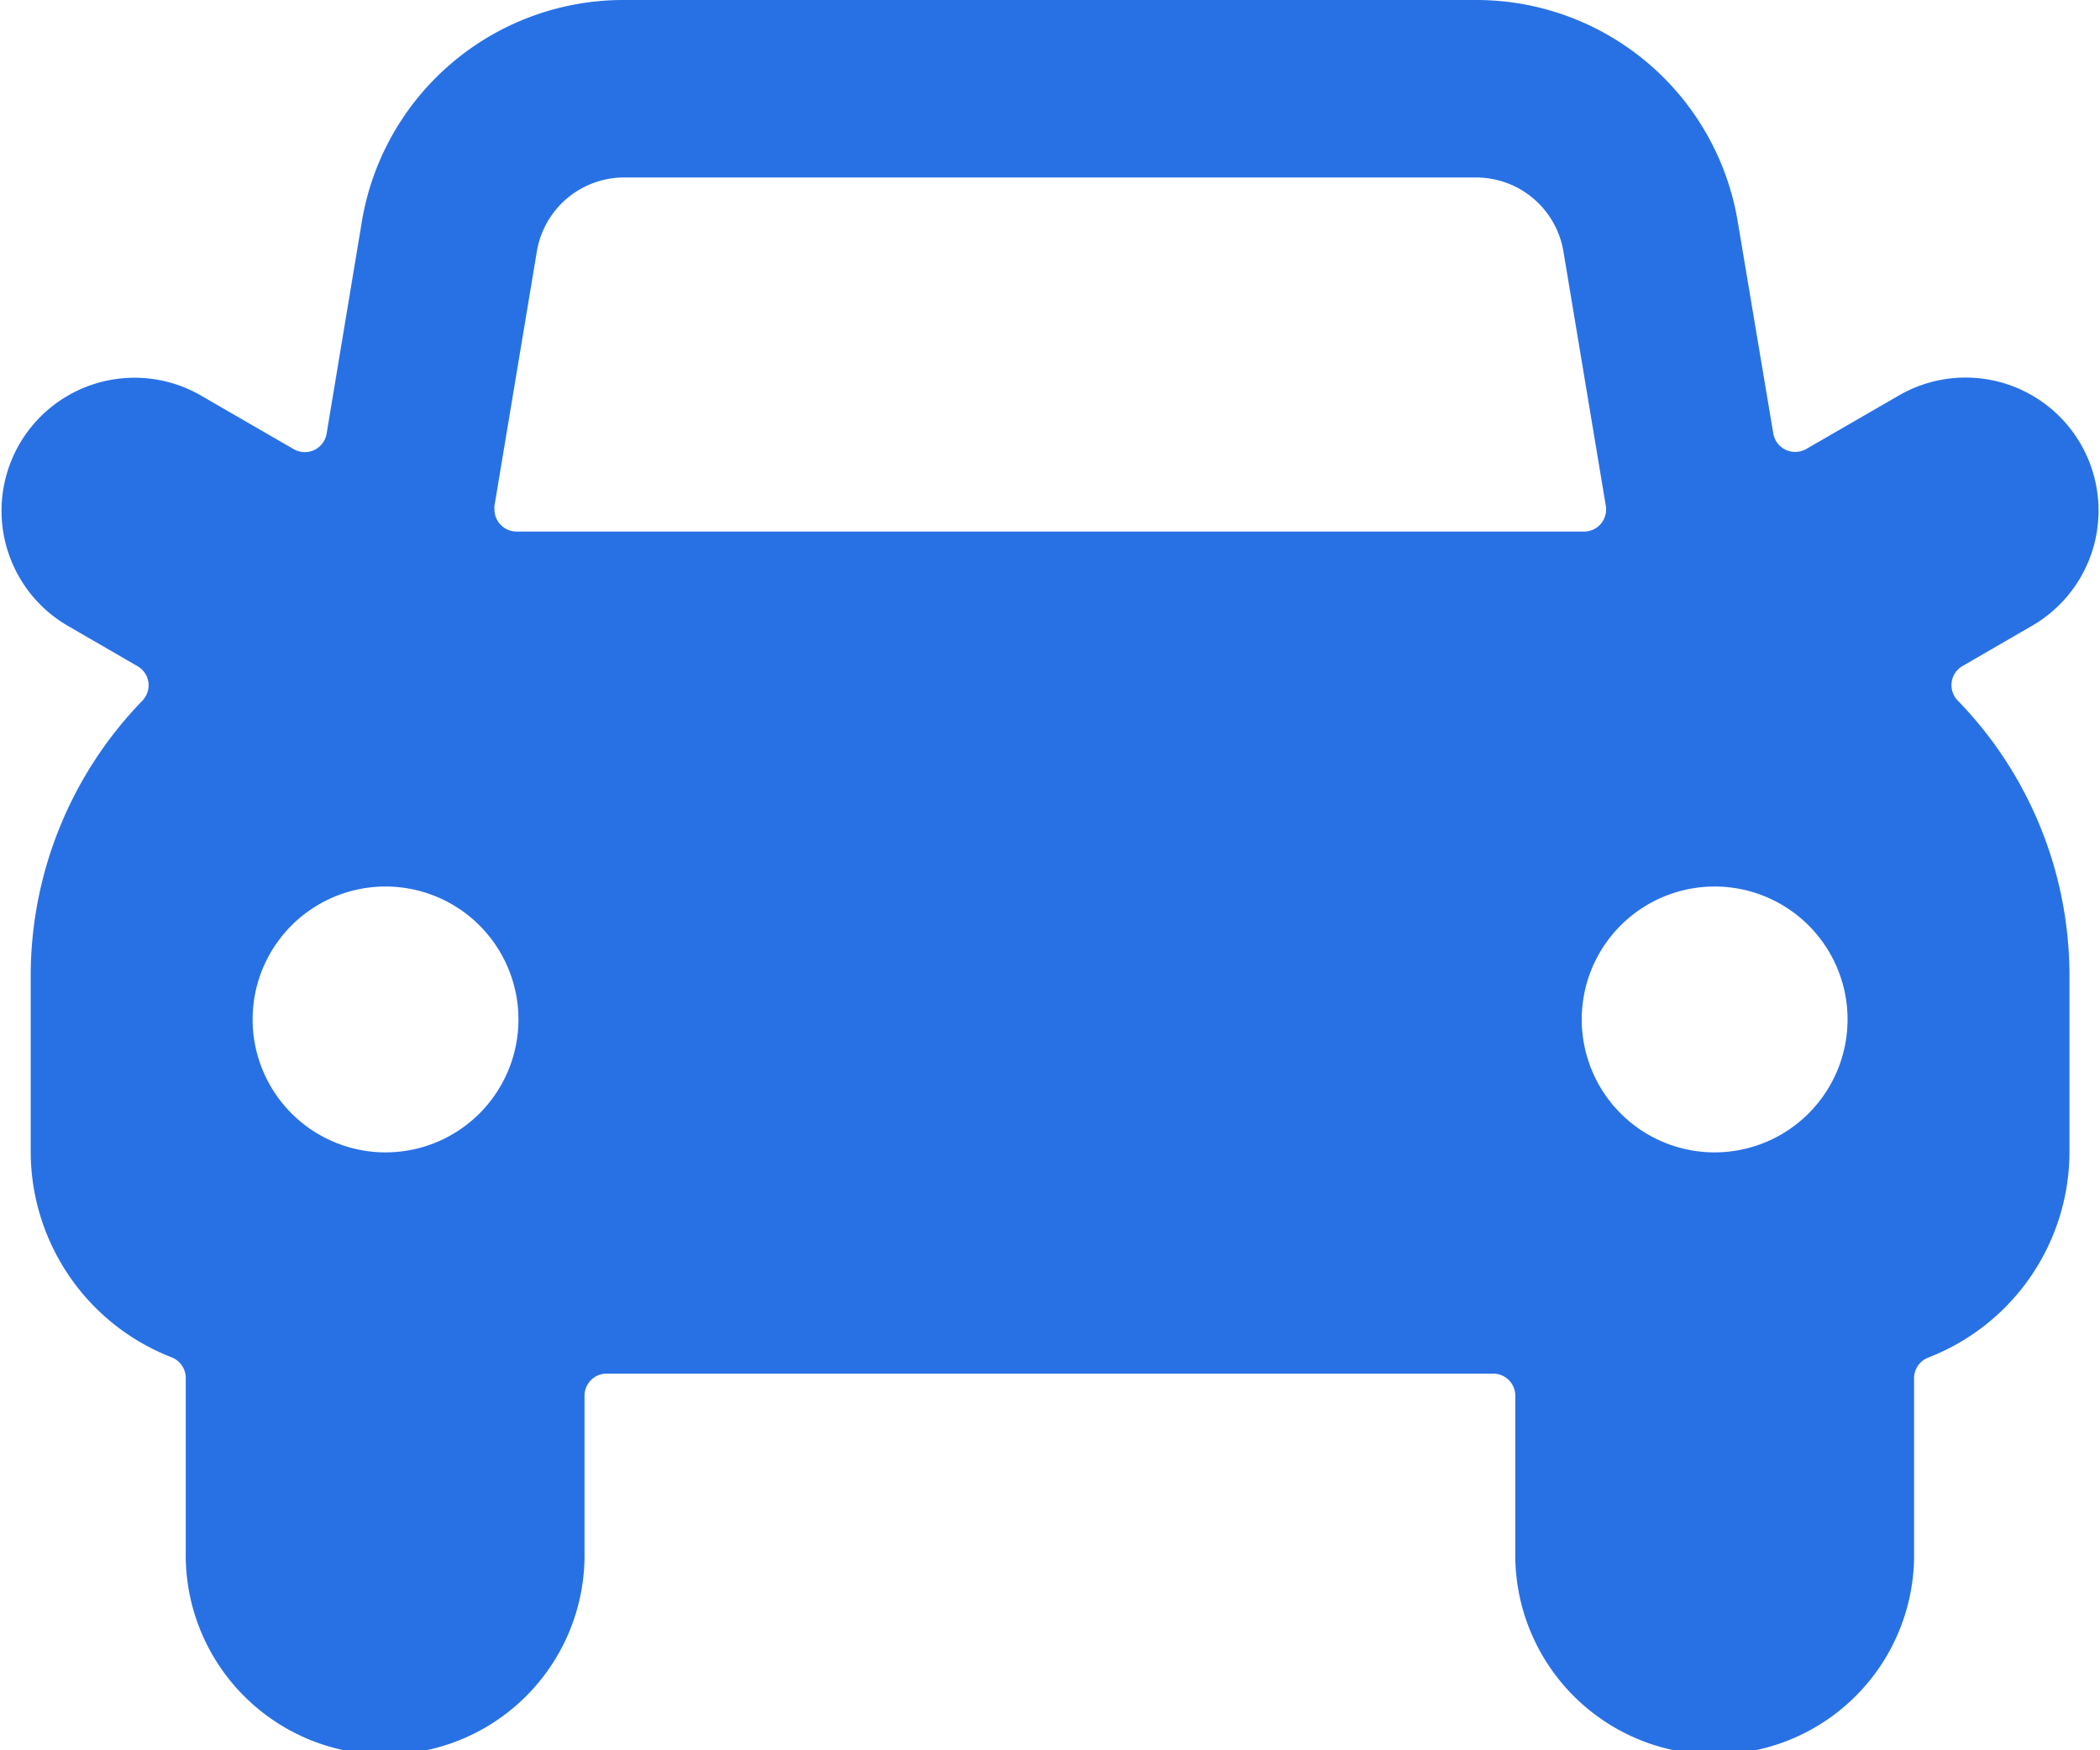 <svg xmlns="http://www.w3.org/2000/svg" width="24" height="20" viewBox="0 0 24 20">
    <defs>
        <style>
            .cls-1{fill:#2871e5}
        </style>
    </defs>
    <path id="Иконка_удалённость" d="M22.523 10.128a.256.256 0 0 1-.069-.212.252.252 0 0 1 .125-.183l.81-.469a1.52 1.52 0 0 0-1.519-2.633l-1.079.623a.254.254 0 0 1-.376-.178l-.405-2.414a3.029 3.029 0 0 0-3-2.539H7.283a3.03 3.03 0 0 0-3 2.541l-.401 2.413a.253.253 0 0 1-.377.178l-1.076-.622A1.52 1.52 0 0 0 .91 9.266l.81.469a.252.252 0 0 1 .125.183.256.256 0 0 1-.069.212A4.513 4.513 0 0 0 .5 13.261v2.026a2.524 2.524 0 0 0 1.611 2.346.254.254 0 0 1 .161.236v1.976a2.279 2.279 0 1 0 4.557 0v-1.773a.253.253 0 0 1 .253-.253h10.132a.253.253 0 0 1 .253.253v1.772a2.279 2.279 0 1 0 4.557 0v-1.972a.254.254 0 0 1 .161-.236 2.524 2.524 0 0 0 1.615-2.345v-2.026a4.509 4.509 0 0 0-1.277-3.137zM7.283 4.151h9.734a1.012 1.012 0 0 1 1 .847l.485 2.91a.257.257 0 0 1-.057.2.254.254 0 0 1-.193.089H6.05a.253.253 0 0 1-.25-.252.276.276 0 0 1 0-.042l.485-2.91a1.012 1.012 0 0 1 .998-.842zm12.462 11.14a1.519 1.519 0 1 1 1.519-1.519 1.52 1.52 0 0 1-1.518 1.519zM3.036 13.772a1.519 1.519 0 1 1 1.519 1.519 1.52 1.52 0 0 1-1.519-1.519z" class="cls-1" data-name="Иконка удалённость" transform="translate(-.149 -2.123)"/>
</svg>
